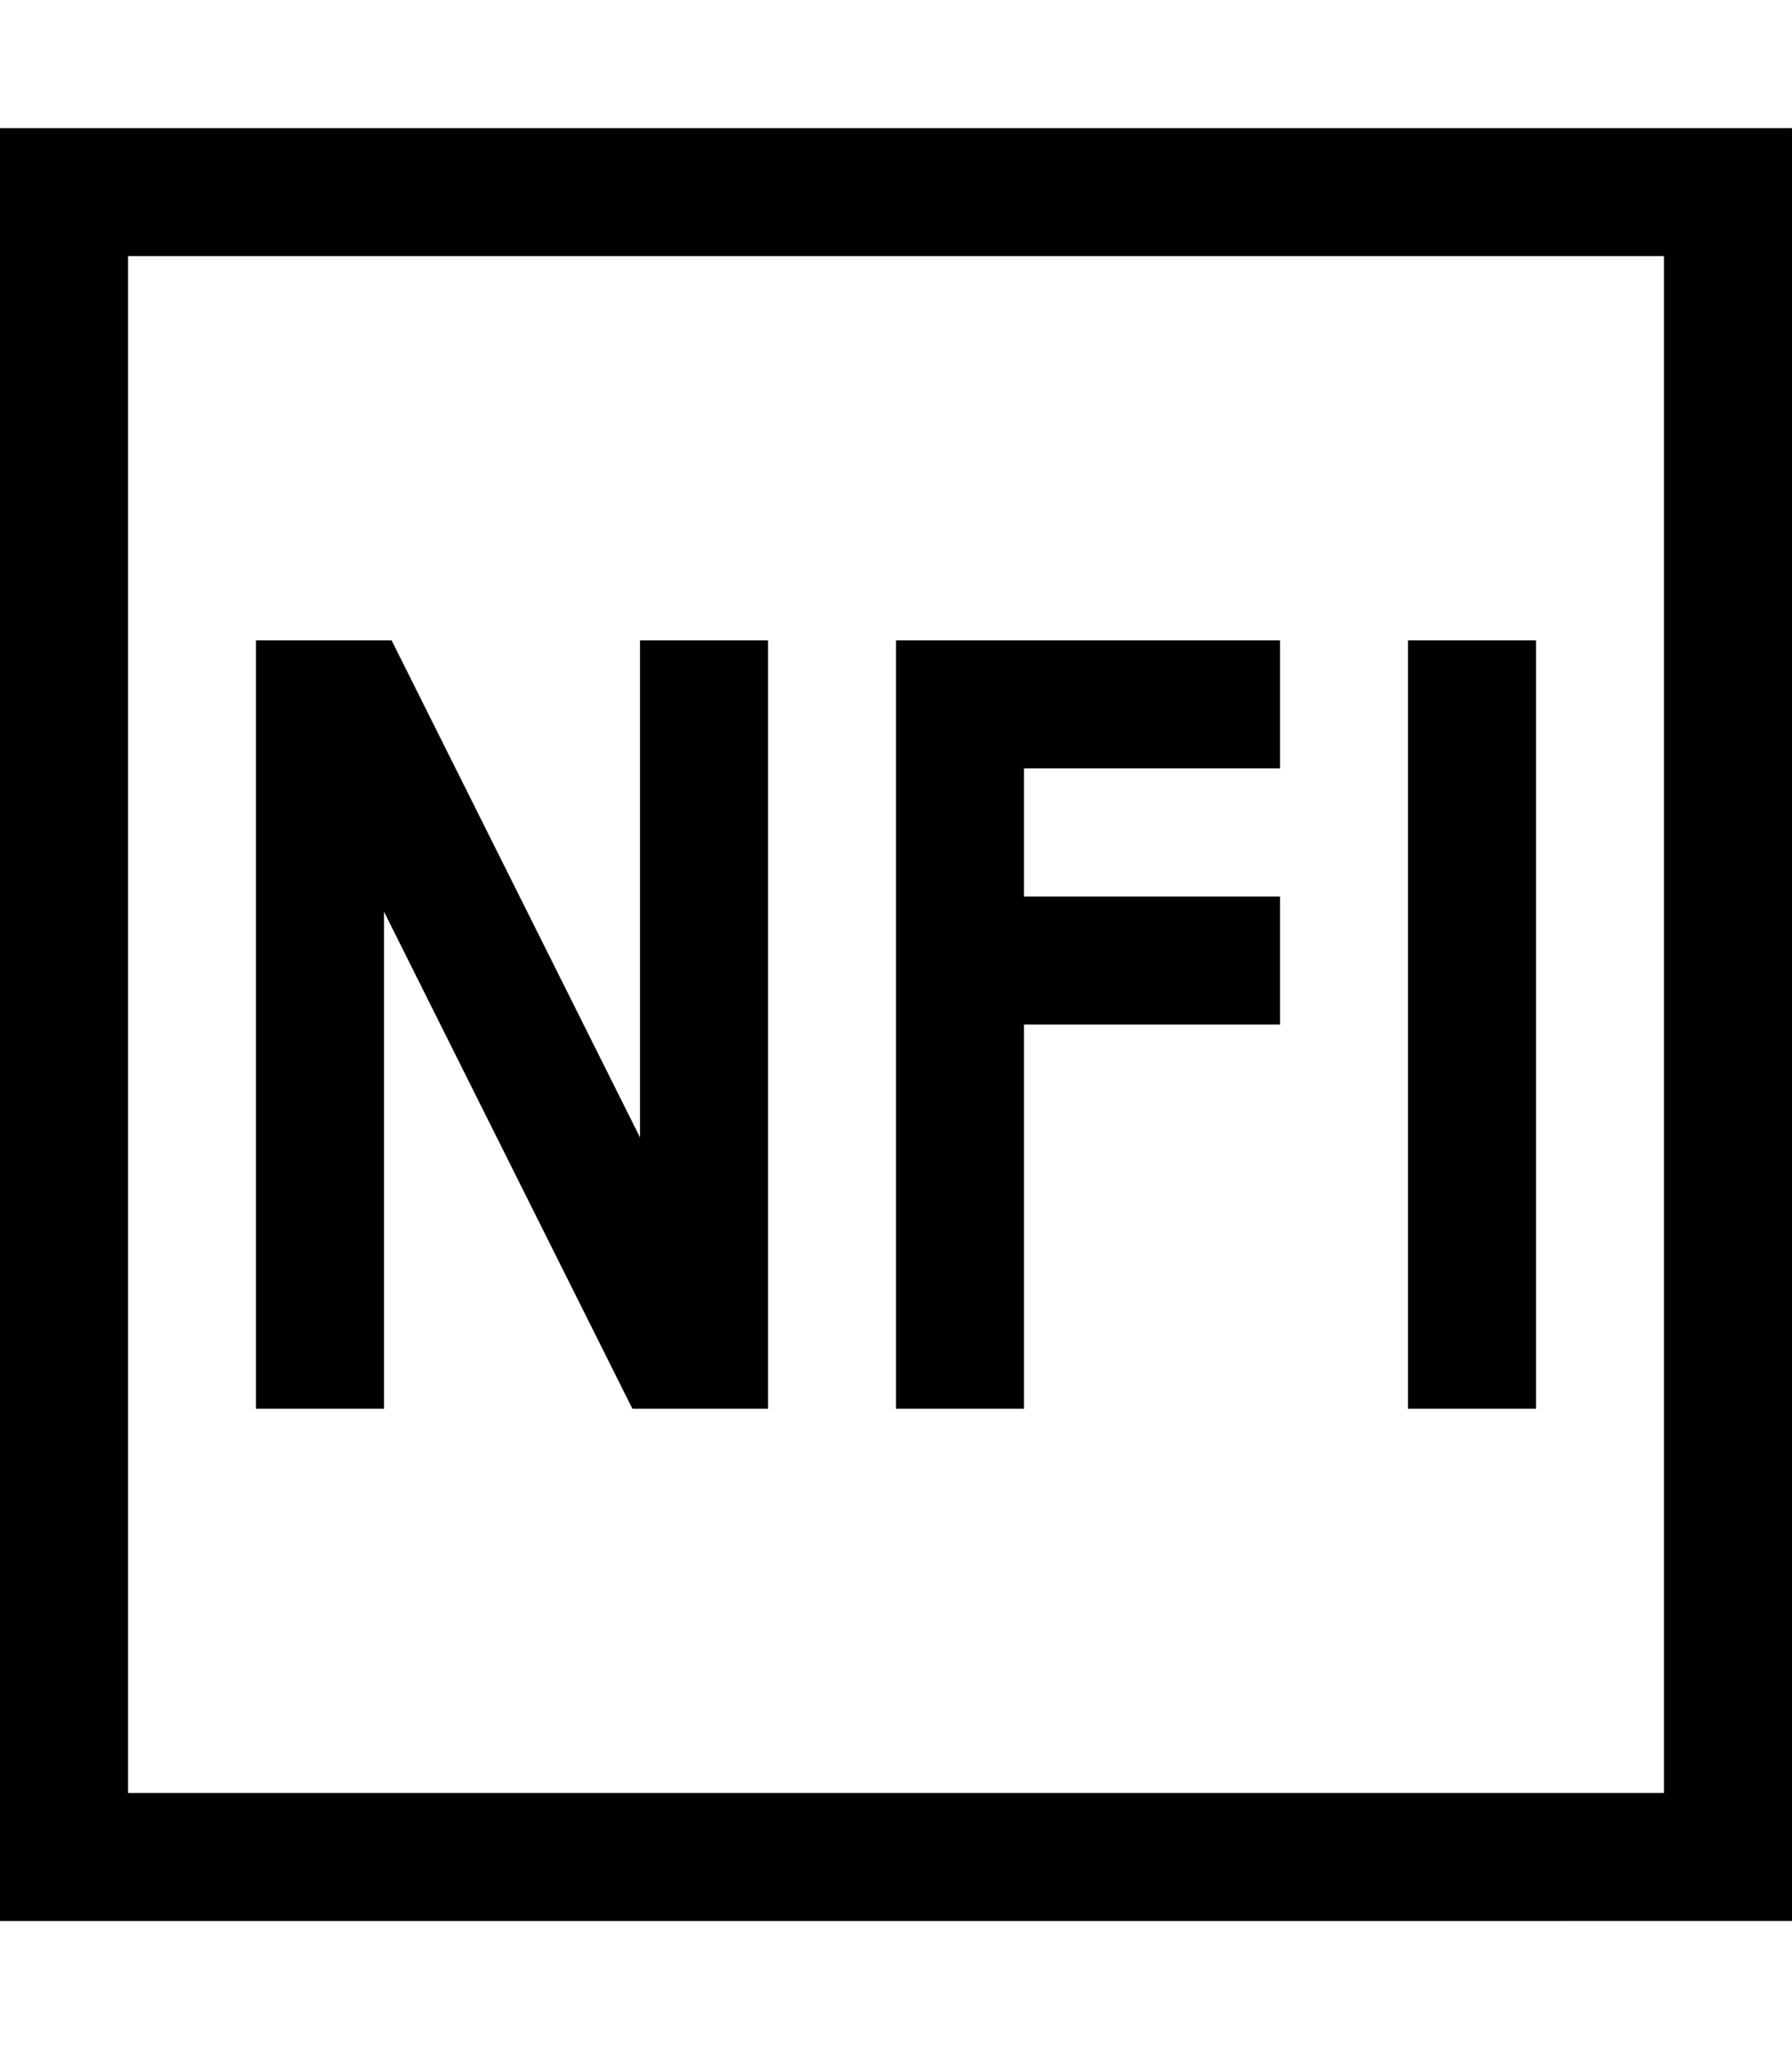 <svg xmlns="http://www.w3.org/2000/svg"  fill="currentColor" viewBox="0 0 448 512"><!--! Font Awesome Pro 6.7.2 by @fontawesome - https://fontawesome.com License - https://fontawesome.com/license (Commercial License) Copyright 2024 Fonticons, Inc. --><path d="M32 64l0 384 384 0 0-384L32 64zM0 32l32 0 384 0 32 0 0 32 0 384 0 32-32 0L32 480 0 480l0-32L0 64 0 32zM80 160l8 0 9.9 0 4.4 8.8L160 284.2 160 176l0-16 32 0 0 16 0 160 0 16-16 0-8 0-9.9 0-4.4-8.8L96 227.8 96 336l0 16-32 0 0-16 0-160 0-16 16 0zm160 0l64 0 16 0 0 32-16 0-48 0 0 32 48 0 16 0 0 32-16 0-48 0 0 80 0 16-32 0 0-16 0-96 0-64 0-16 16 0zm144 16l0 160 0 16-32 0 0-16 0-160 0-16 32 0 0 16z"/></svg>
